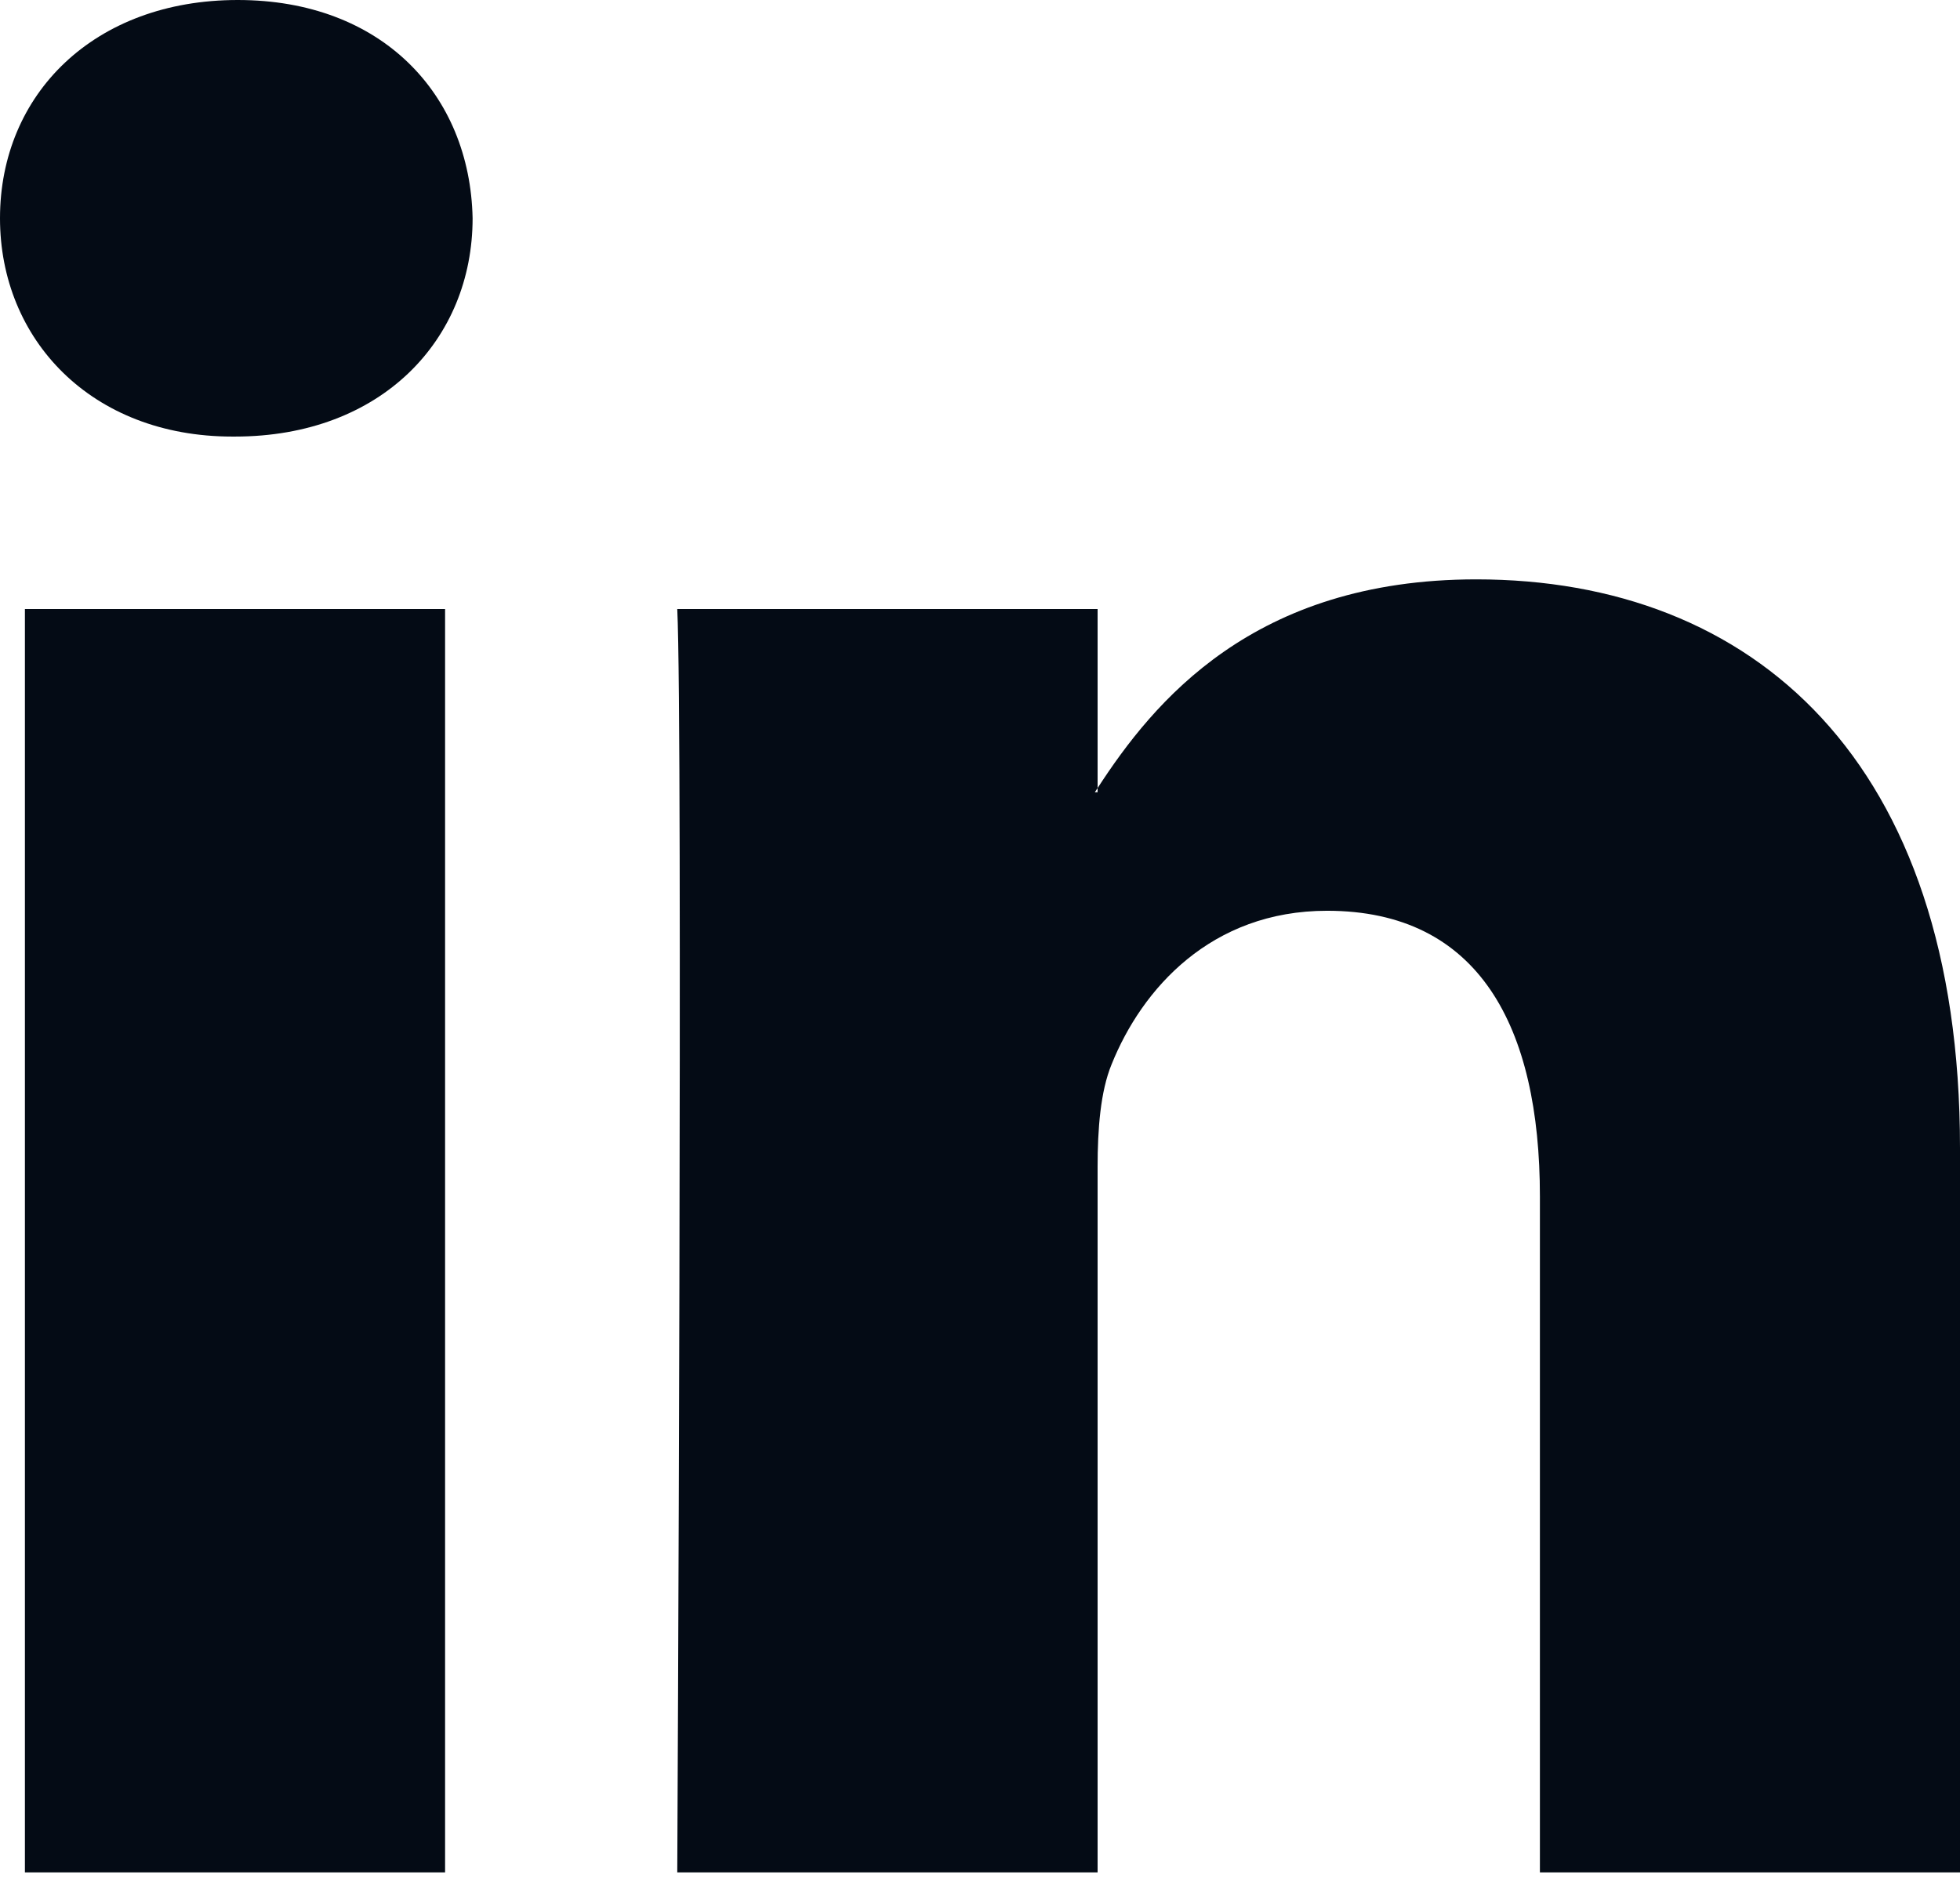 <svg width="24" height="23" viewBox="0 0 24 23" fill="none" xmlns="http://www.w3.org/2000/svg">
<path id="Vector" d="M24 14.06V22.933H18.856V14.654C18.856 12.574 18.111 11.155 16.25 11.155C14.829 11.155 13.982 12.112 13.611 13.037C13.475 13.368 13.44 13.828 13.44 14.291V22.933H8.293C8.293 22.933 8.363 8.913 8.293 7.459H13.44V9.652L13.406 9.703H13.44V9.652C14.123 8.6 15.344 7.096 18.077 7.096C21.462 7.096 24 9.308 24 14.06ZM2.911 0C1.152 0 0 1.154 0 2.673C0 4.158 1.118 5.347 2.844 5.347H2.877C4.673 5.347 5.787 4.158 5.787 2.673C5.756 1.154 4.673 0 2.911 0ZM0.305 22.933H5.45V7.459H0.305V22.933Z" fill="#040B15"/>
</svg>
